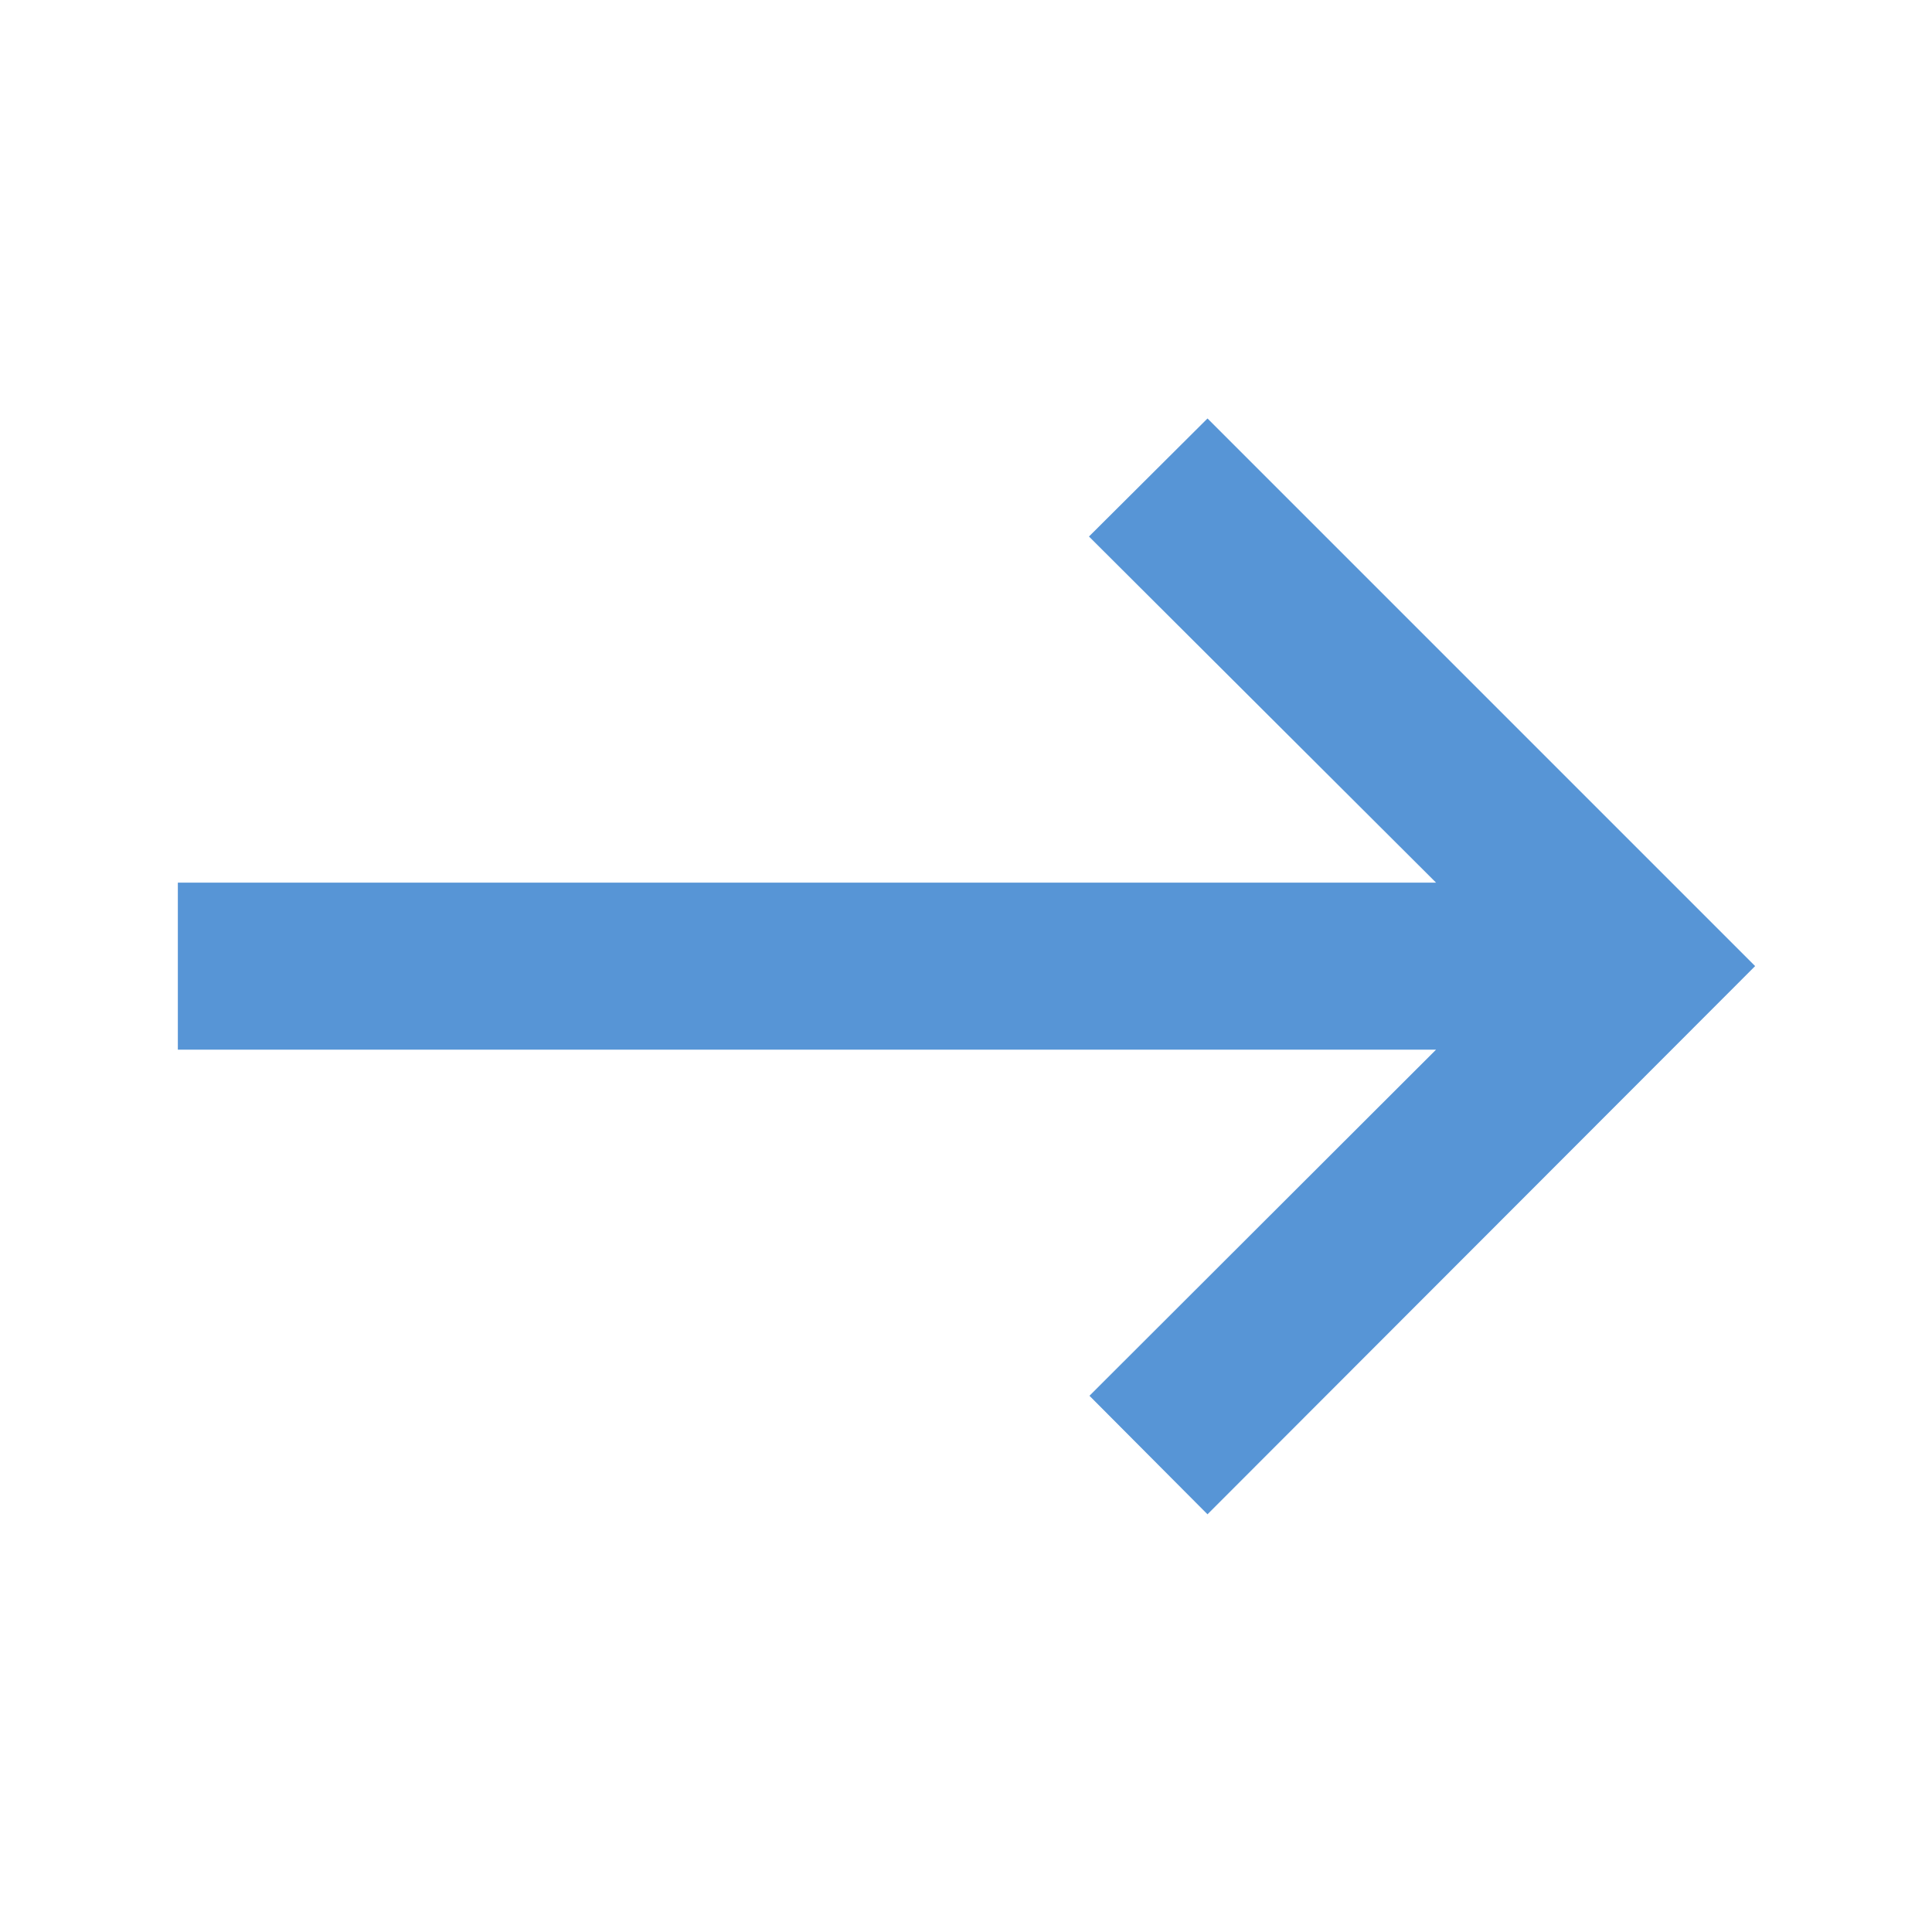 <svg width="20" height="20" viewBox="0 0 20 20" fill="none" xmlns="http://www.w3.org/2000/svg">
<g id="east_FILL0_wght500_GRAD0_opsz20 1">
<path id="Vector" d="M12.5 15.676L11.278 14.449L14.866 10.866H1.841V9.137H14.866L11.273 5.554L12.5 4.332L18.169 10.001L12.5 15.676Z" fill="#5795D6"/>
</g>
</svg>
